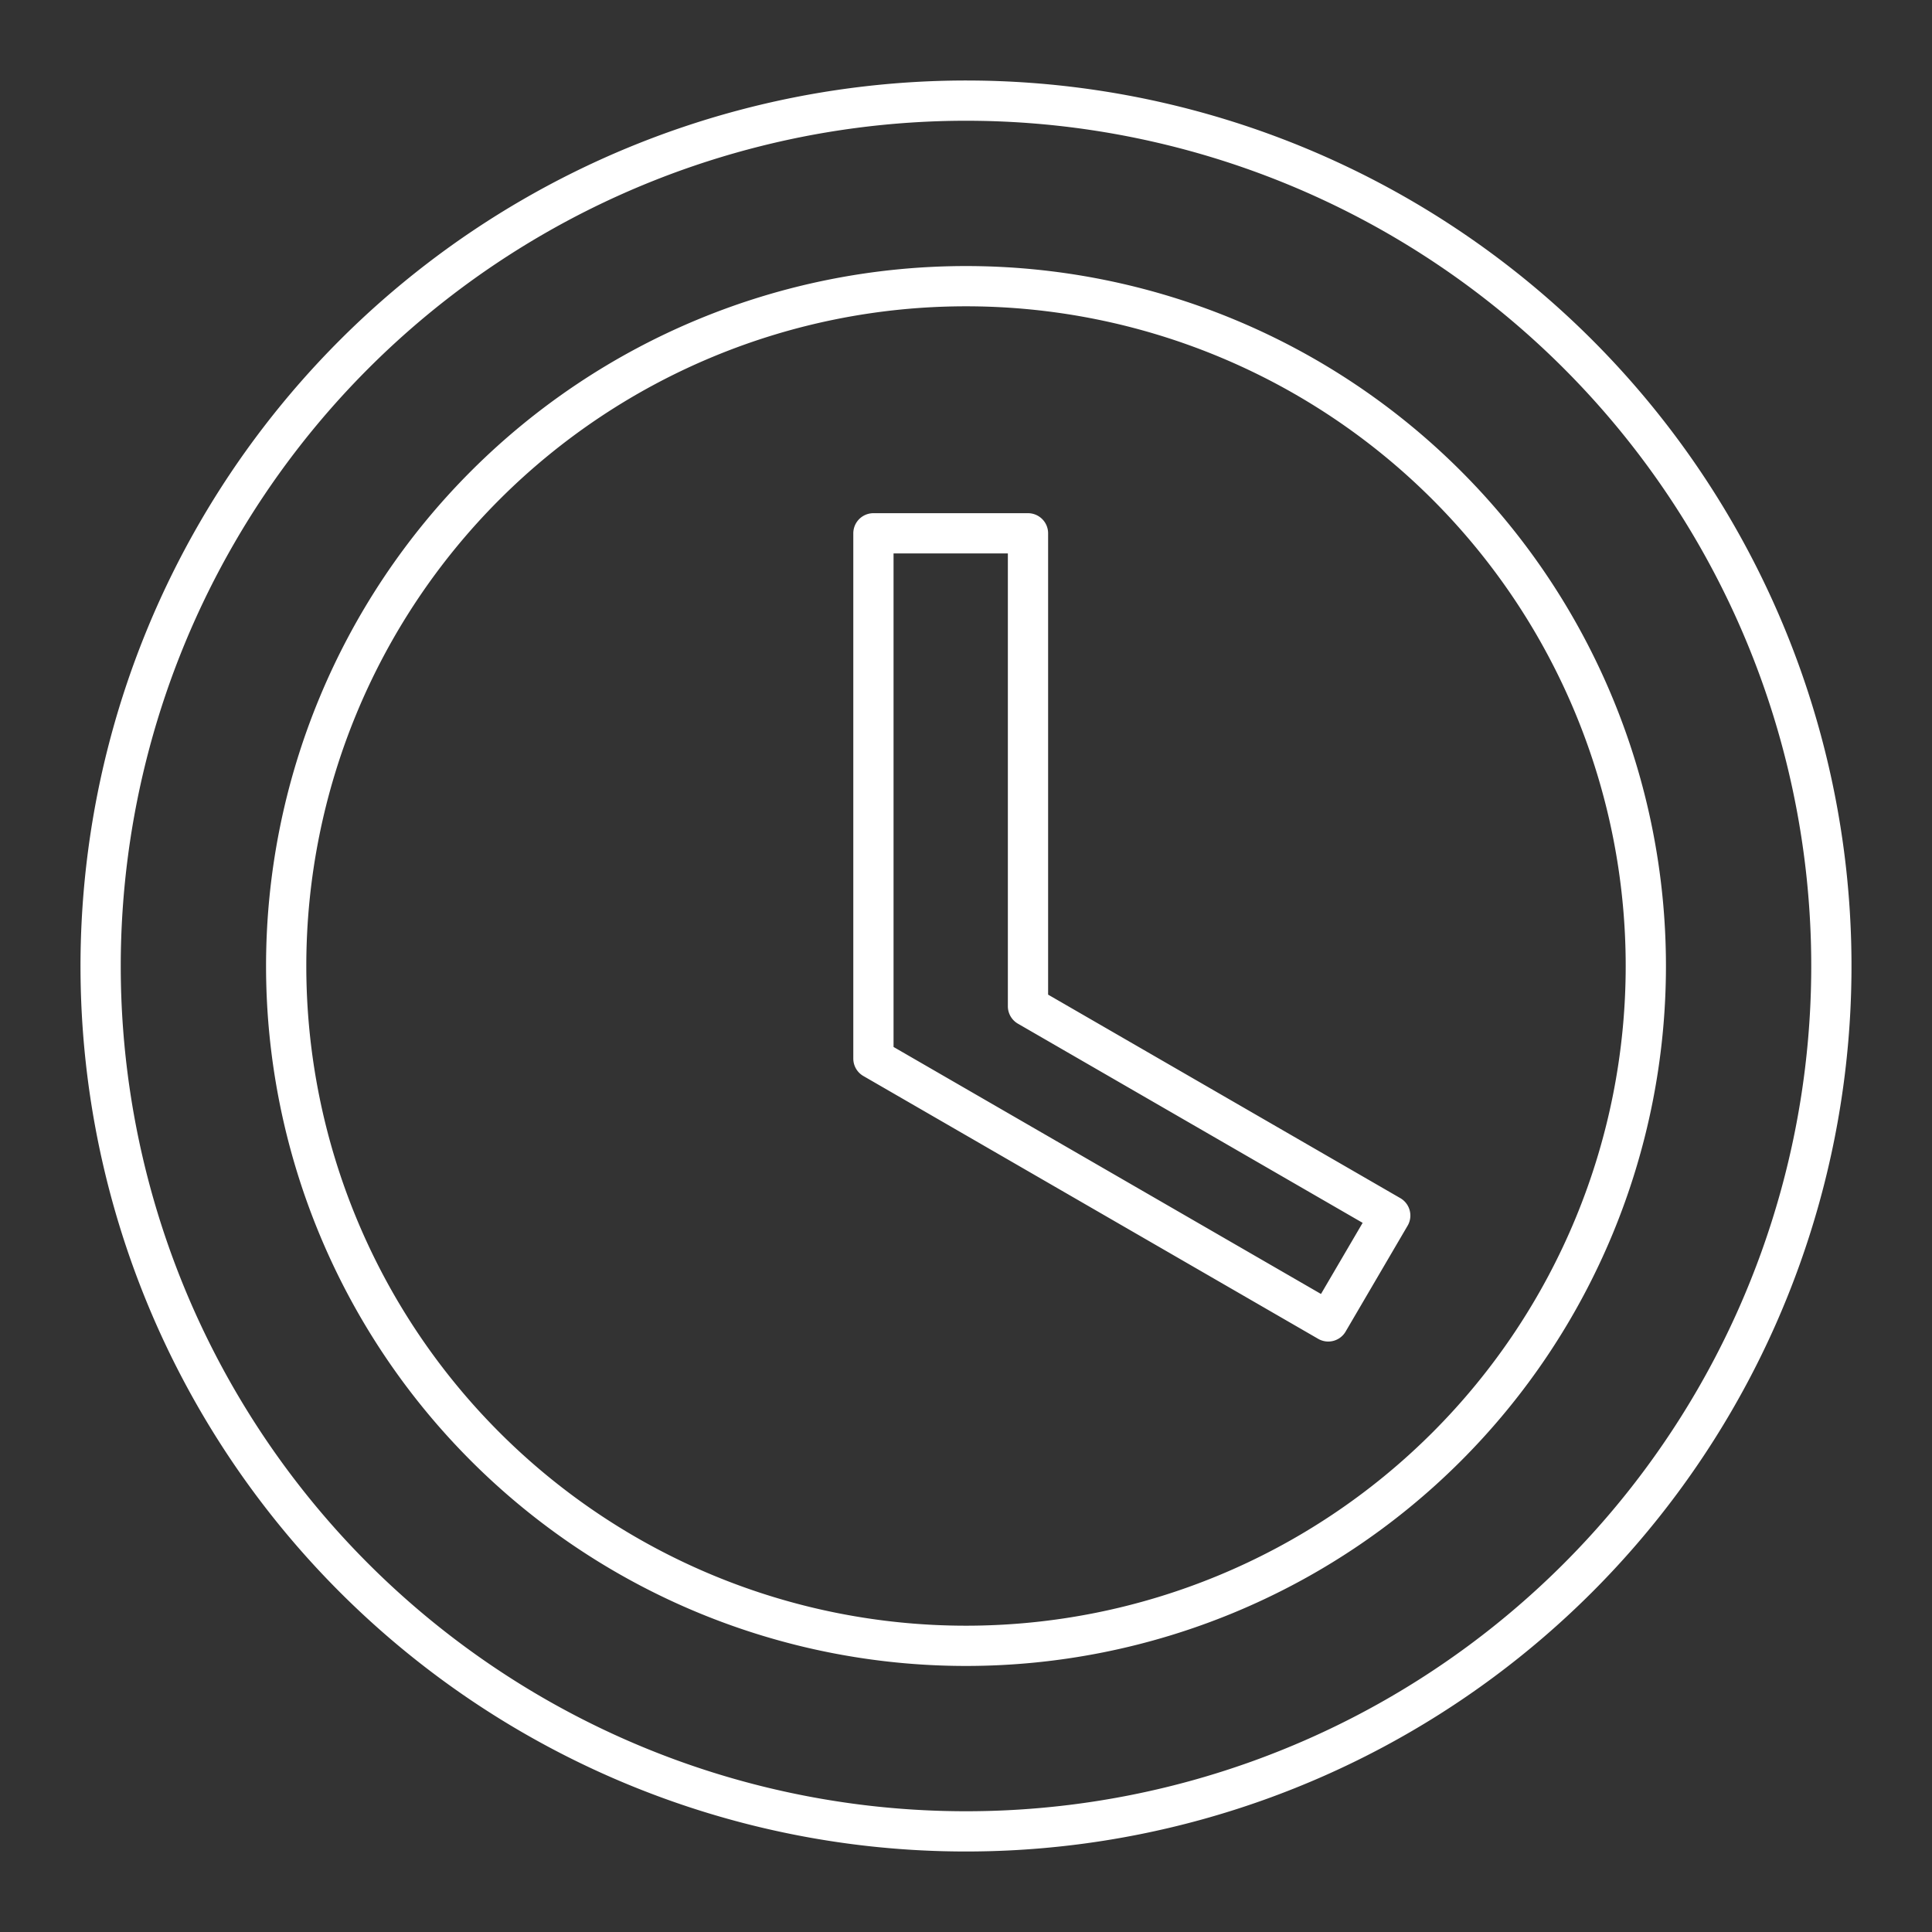 <svg xmlns="http://www.w3.org/2000/svg" viewBox="0 0 48 48"><rect x="0" y="0" width="48" height="48" fill="#333333" stroke="none"/><defs><style>.a{fill:none;stroke:#fff;stroke-linecap:round;stroke-linejoin:round;}</style></defs><path class="a" d="M24,2.5A21.5,21.5,0,1,1,2.5,24,21.51,21.51,0,0,1,24,2.5Zm0,4.61A16.89,16.89,0,1,0,40.89,24,16.89,16.89,0,0,0,24,7.11Zm-2.3,6.14h3.84V25l9,5.2L33,32.83,21.7,26.3Z"/></svg>